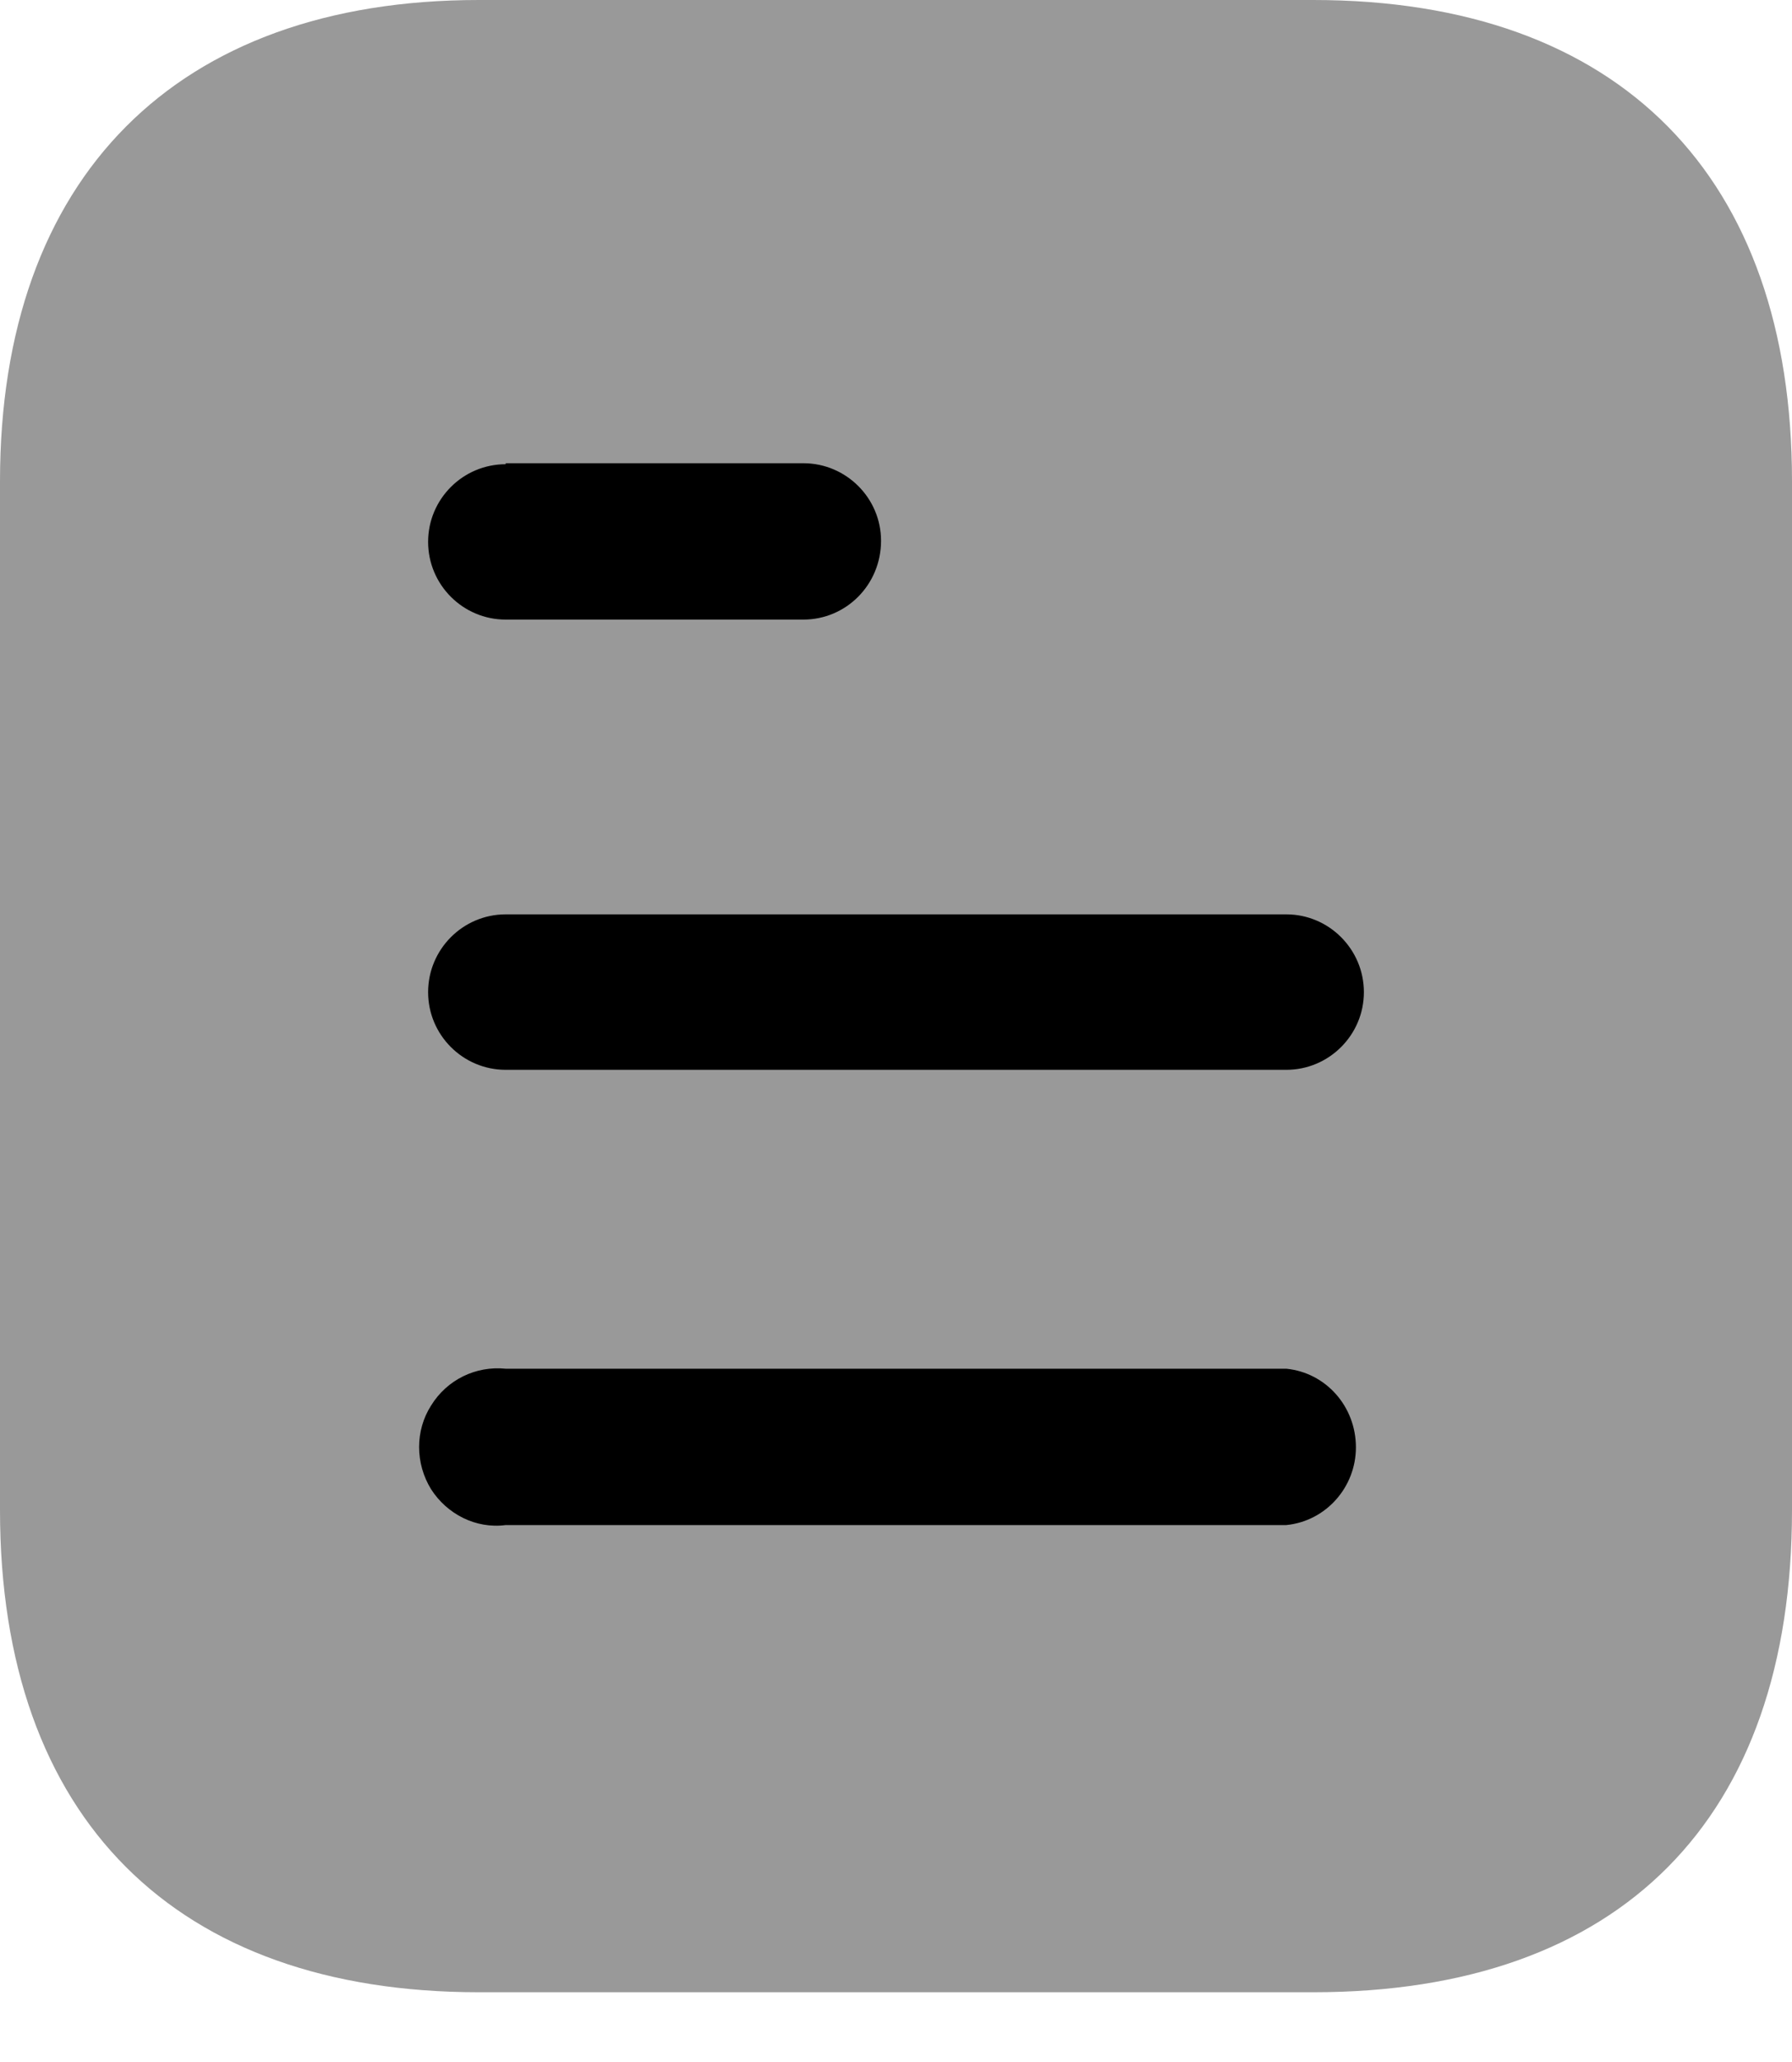 <svg xmlns="http://www.w3.org/2000/svg" width="20" height="23" viewBox="0 0 20 23" fill="currentColor">
  <path opacity="0.4" d="M14.657 0H5.344C1.967 0 0 1.978 0 5.367V16.844C0 20.289 1.967 22.222 5.344 22.222H14.657C18.089 22.222 20 20.289 20 16.844V5.367C20 1.978 18.089 0 14.657 0Z" fill="currentColor"/>
  <path d="M5.644 15.267H14.356C14.799 15.311 15.133 15.689 15.133 16.144C15.133 16.588 14.799 16.967 14.356 17.011H5.644C5.311 17.055 4.989 16.889 4.811 16.611C4.633 16.322 4.633 15.956 4.811 15.678C4.989 15.389 5.311 15.233 5.644 15.267ZM14.356 10.199C14.833 10.199 15.222 10.589 15.222 11.067C15.222 11.544 14.833 11.933 14.356 11.933H5.644C5.166 11.933 4.778 11.544 4.778 11.067C4.778 10.589 5.166 10.199 5.644 10.199H14.356ZM8.966 5.167C9.444 5.167 9.833 5.556 9.833 6.032C9.833 6.522 9.444 6.911 8.966 6.911H5.644C5.166 6.911 4.778 6.522 4.778 6.044C4.778 5.567 5.166 5.178 5.644 5.178V5.167H8.966Z" fill="currentColor"/>
</svg>